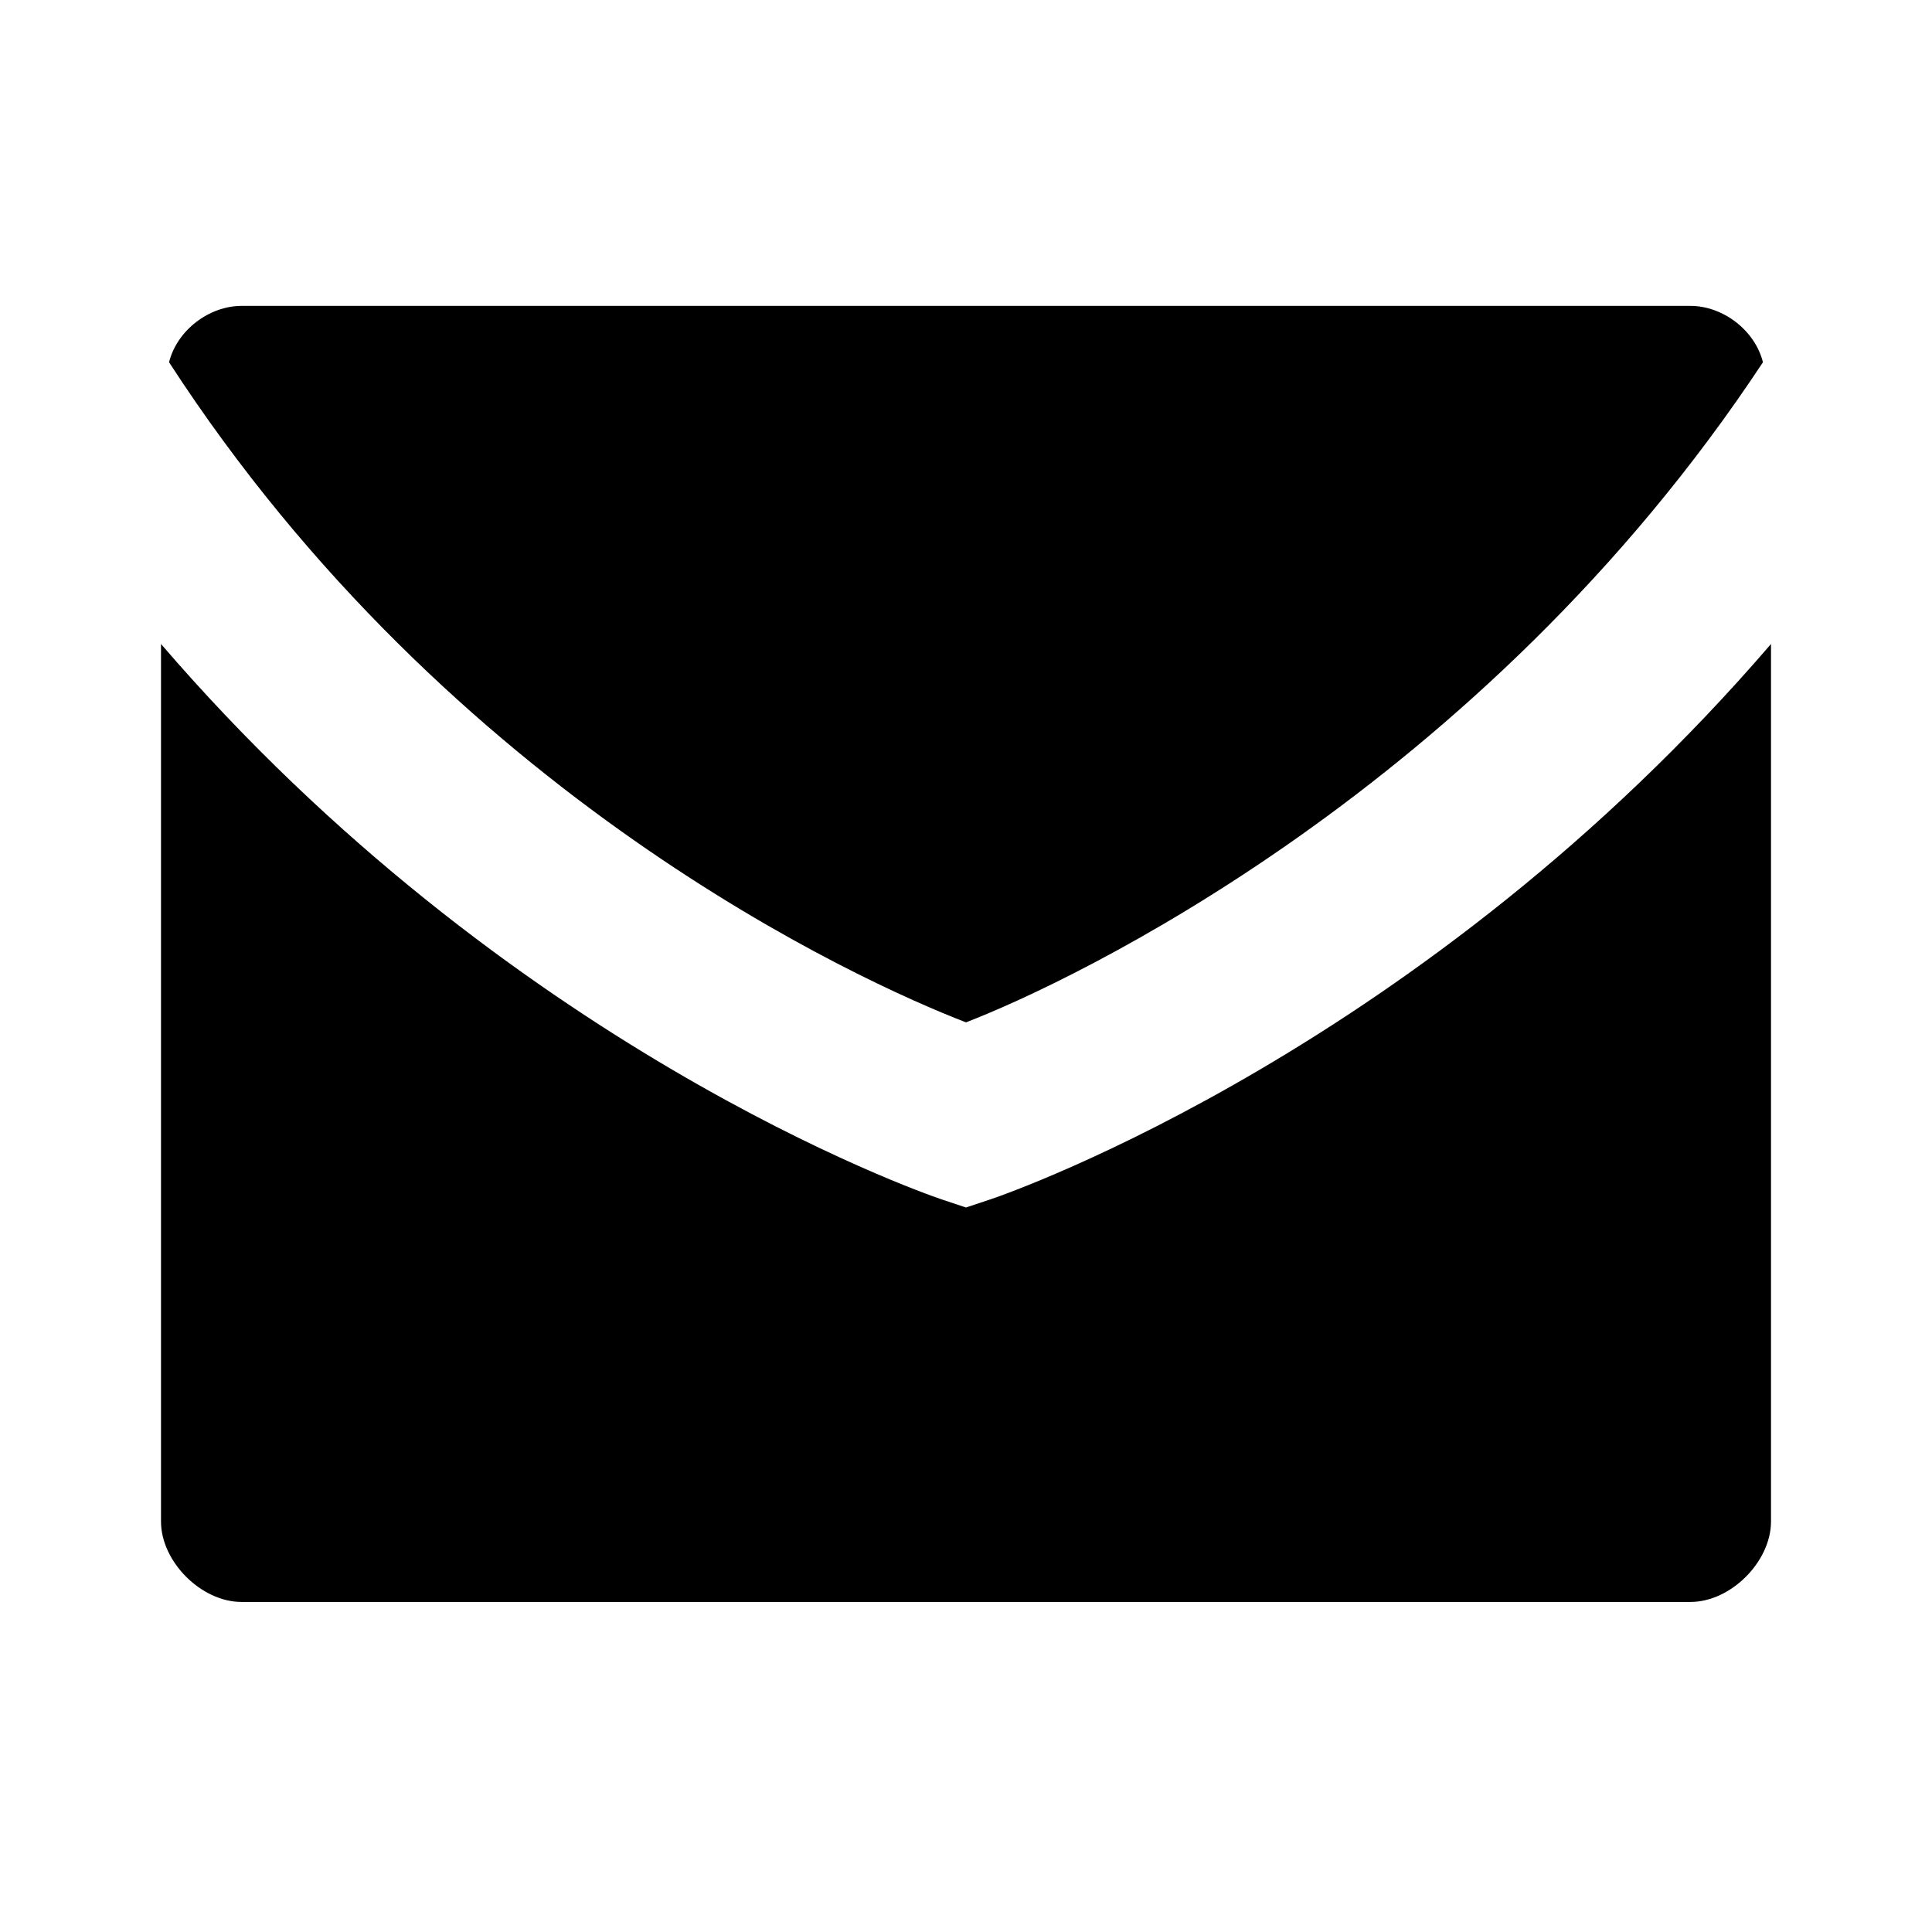 <?xml version="1.0" encoding="utf-8"?>
<!-- Generator: Adobe Illustrator 18.0.0, SVG Export Plug-In . SVG Version: 6.00 Build 0)  -->
<!DOCTYPE svg PUBLIC "-//W3C//DTD SVG 1.1//EN" "http://www.w3.org/Graphics/SVG/1.1/DTD/svg11.dtd">
<svg version="1.1" id="Layer_1" xmlns="http://www.w3.org/2000/svg" xmlns:xlink="http://www.w3.org/1999/xlink" x="0px" y="0px"
	 width="24px" height="24px" viewBox="0 0 24 24" enable-background="new 0 0 24 24" xml:space="preserve">
<g>
	<path fill="none" d="M0,0h24v24H0"/>
	<g>
		<path d="M12,12.7c1.3-0.5,6.4-2.9,9.9-8.2c-0.1-0.4-0.5-0.7-0.9-0.7H3c-0.4,0-0.8,0.3-0.9,0.7C5.6,9.9,10.7,12.2,12,12.7z"/>
		<path d="M12.3,14.9L12,15l-0.3-0.1C11.4,14.8,6.3,13,2,8v10.9c0,0.5,0.5,1,1,1h18c0.5,0,1-0.5,1-1V8C17.7,13,12.6,14.8,12.3,14.9z
			"/>
	</g>
</g>
</svg>
